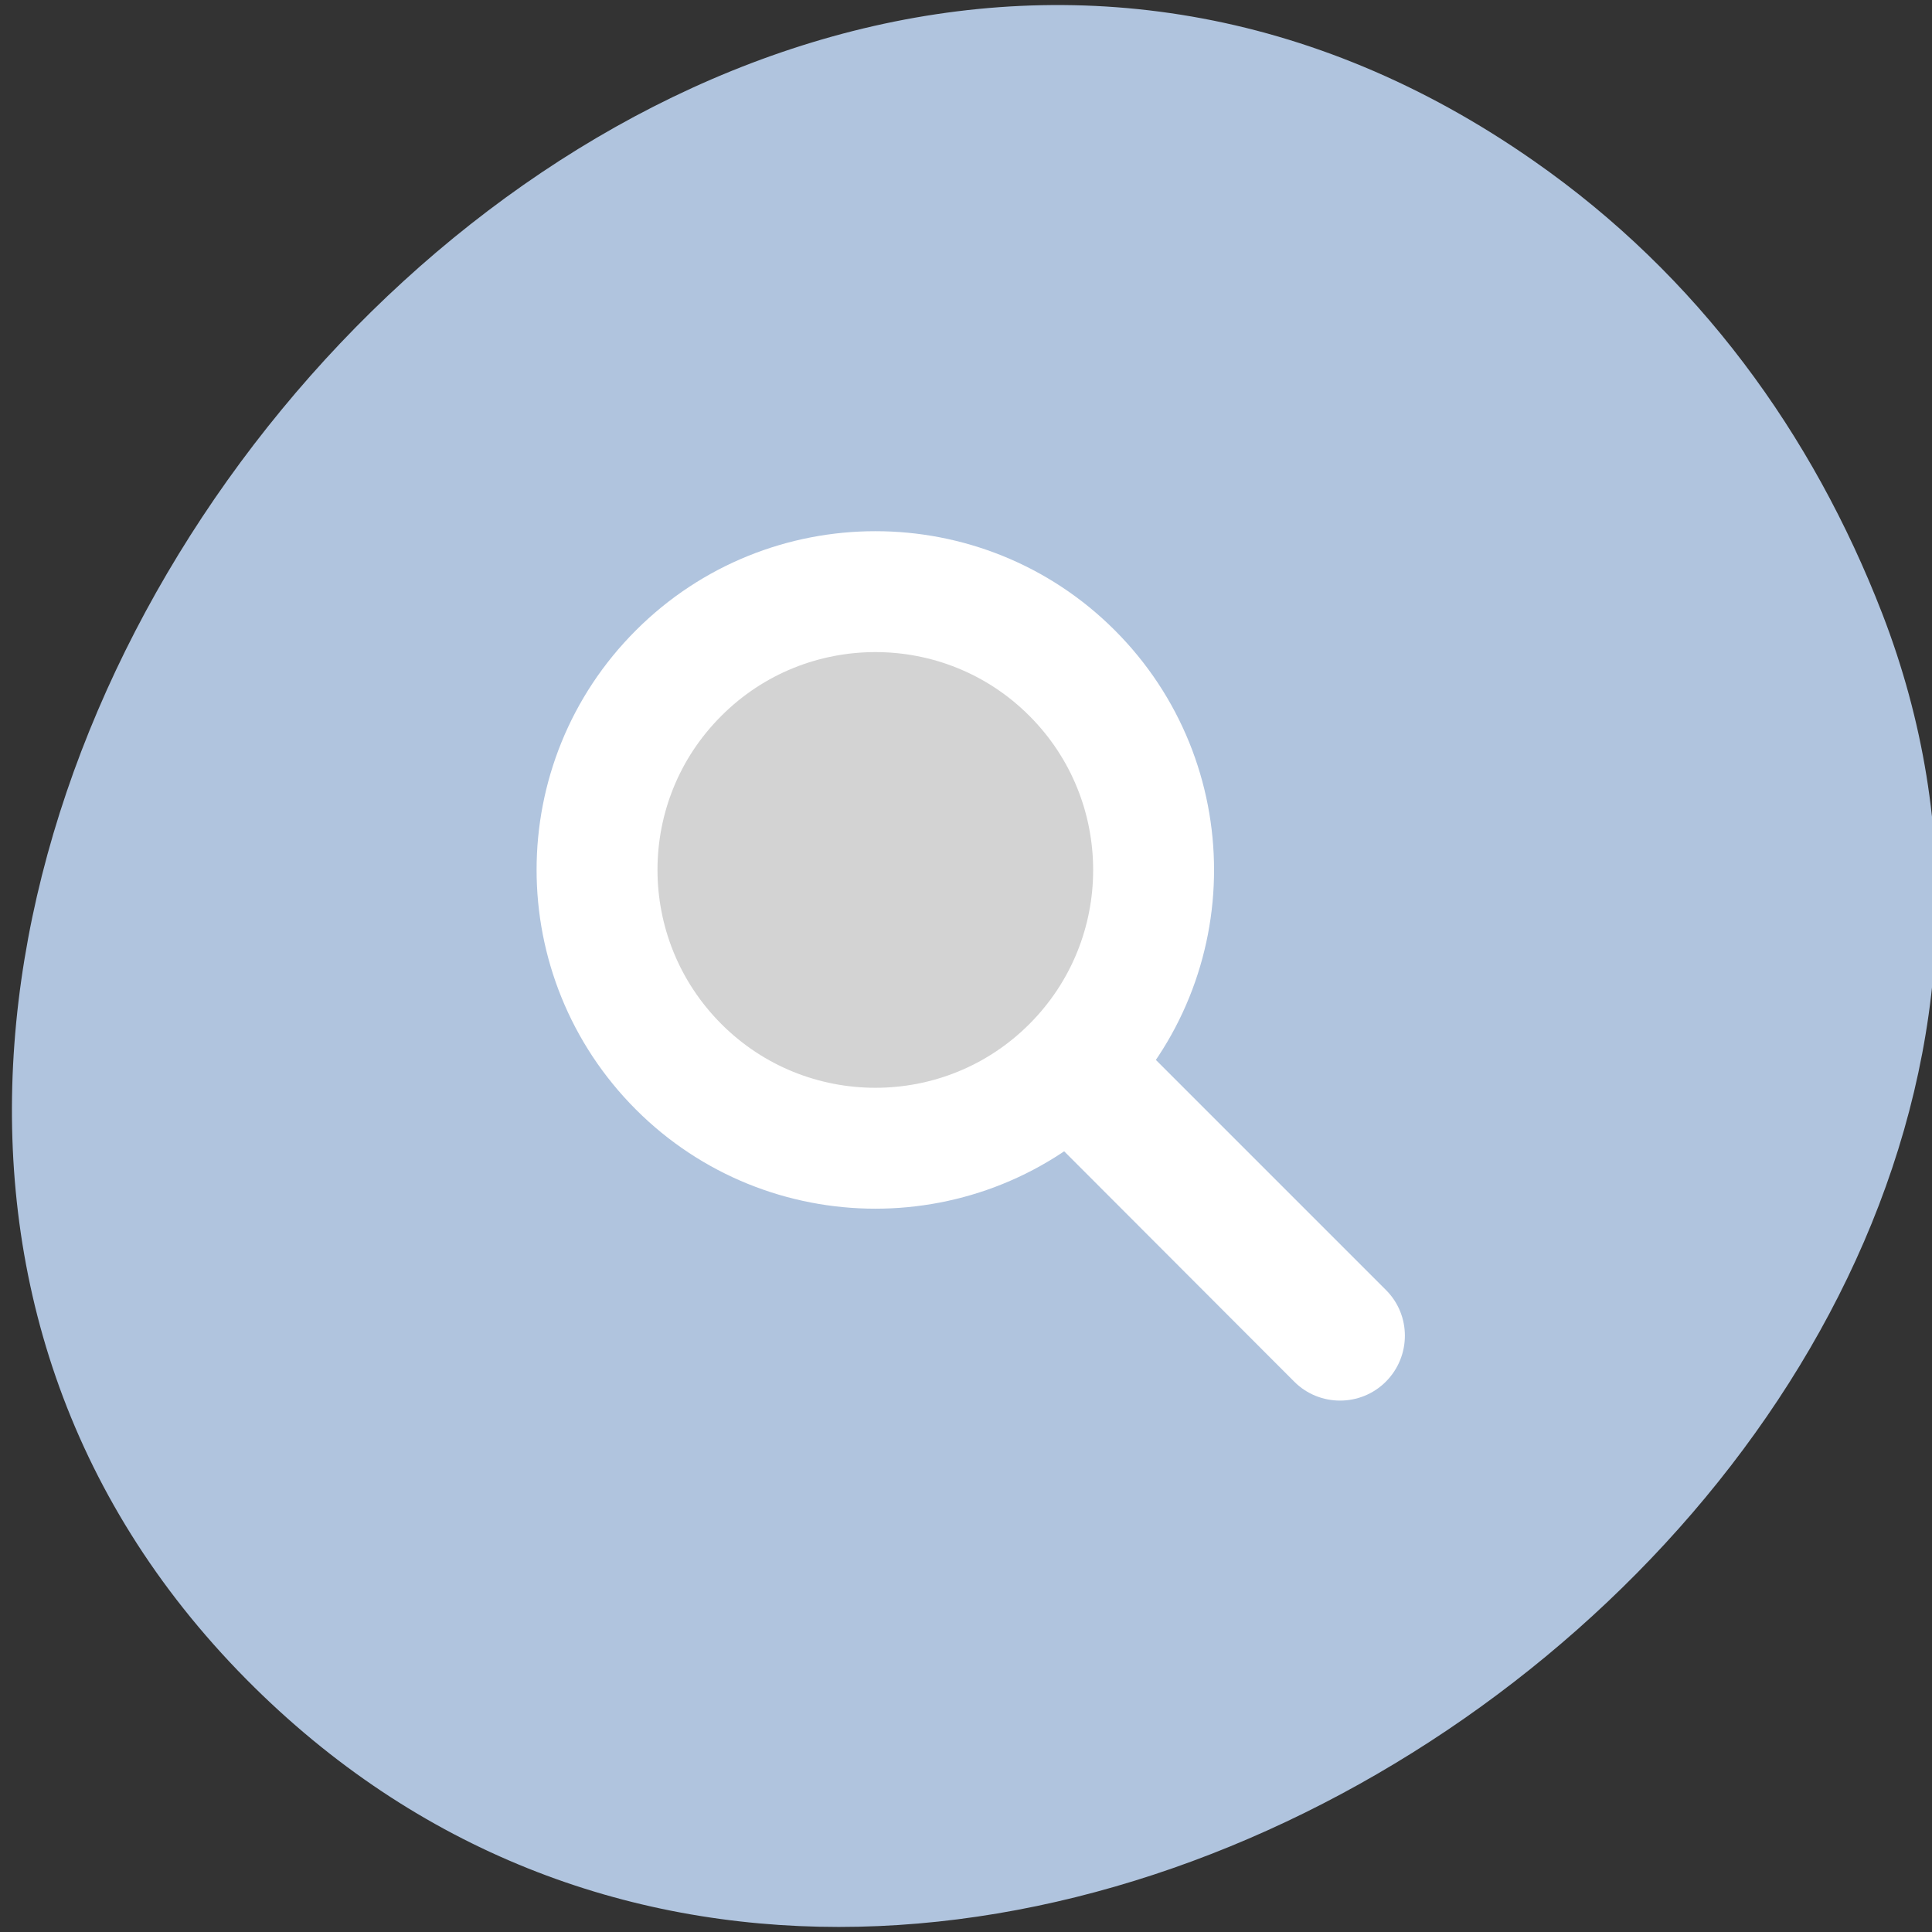 
<svg xmlns="http://www.w3.org/2000/svg" xmlns:xlink="http://www.w3.org/1999/xlink" width="24px" height="24px" viewBox="0 0 24 24" version="1.1">
<rect x="0" y="0" width="24" height="24" fill="#333333" stroke="none"/>
<g id="surface1">
<path style=" stroke:none;fill-rule:nonzero;fill:rgb(69.02%,76.863%,87.059%);fill-opacity:1;" d="M 19.055 2 C 7.945 -5.766 -5.992 11.719 3.062 20.863 C 11.594 29.48 27.523 18.344 23.383 7.625 C 22.516 5.387 21.094 3.422 19.055 2 Z M 19.055 2 "/>
<path style="fill-rule:nonzero;fill:rgb(82.745%,82.745%,82.745%);fill-opacity:1;stroke-width:18;stroke-linecap:round;stroke-linejoin:round;stroke:rgb(100%,100%,100%);stroke-opacity:1;stroke-miterlimit:4;" d="M 122.151 83.12 C 122.151 105.992 103.621 124.587 80.684 124.587 C 57.812 124.587 39.283 105.992 39.283 83.186 C 39.283 60.249 57.845 41.686 80.75 41.719 C 103.555 41.719 122.151 60.249 122.151 83.12 Z M 122.151 83.12 " transform="matrix(0.059,-0.059,0.059,0.059,1.206,10.663)"/>
<path style=" stroke:none;fill-rule:nonzero;fill:rgb(100%,100%,100%);fill-opacity:1;" d="M 12.922 12.867 C 13.234 12.555 13.746 12.555 14.059 12.867 L 17.215 16.023 C 17.531 16.336 17.531 16.848 17.215 17.164 C 16.902 17.477 16.391 17.477 16.078 17.164 L 12.922 14.004 C 12.609 13.691 12.609 13.18 12.922 12.867 Z M 12.922 12.867 "/>
</g>
</svg>
